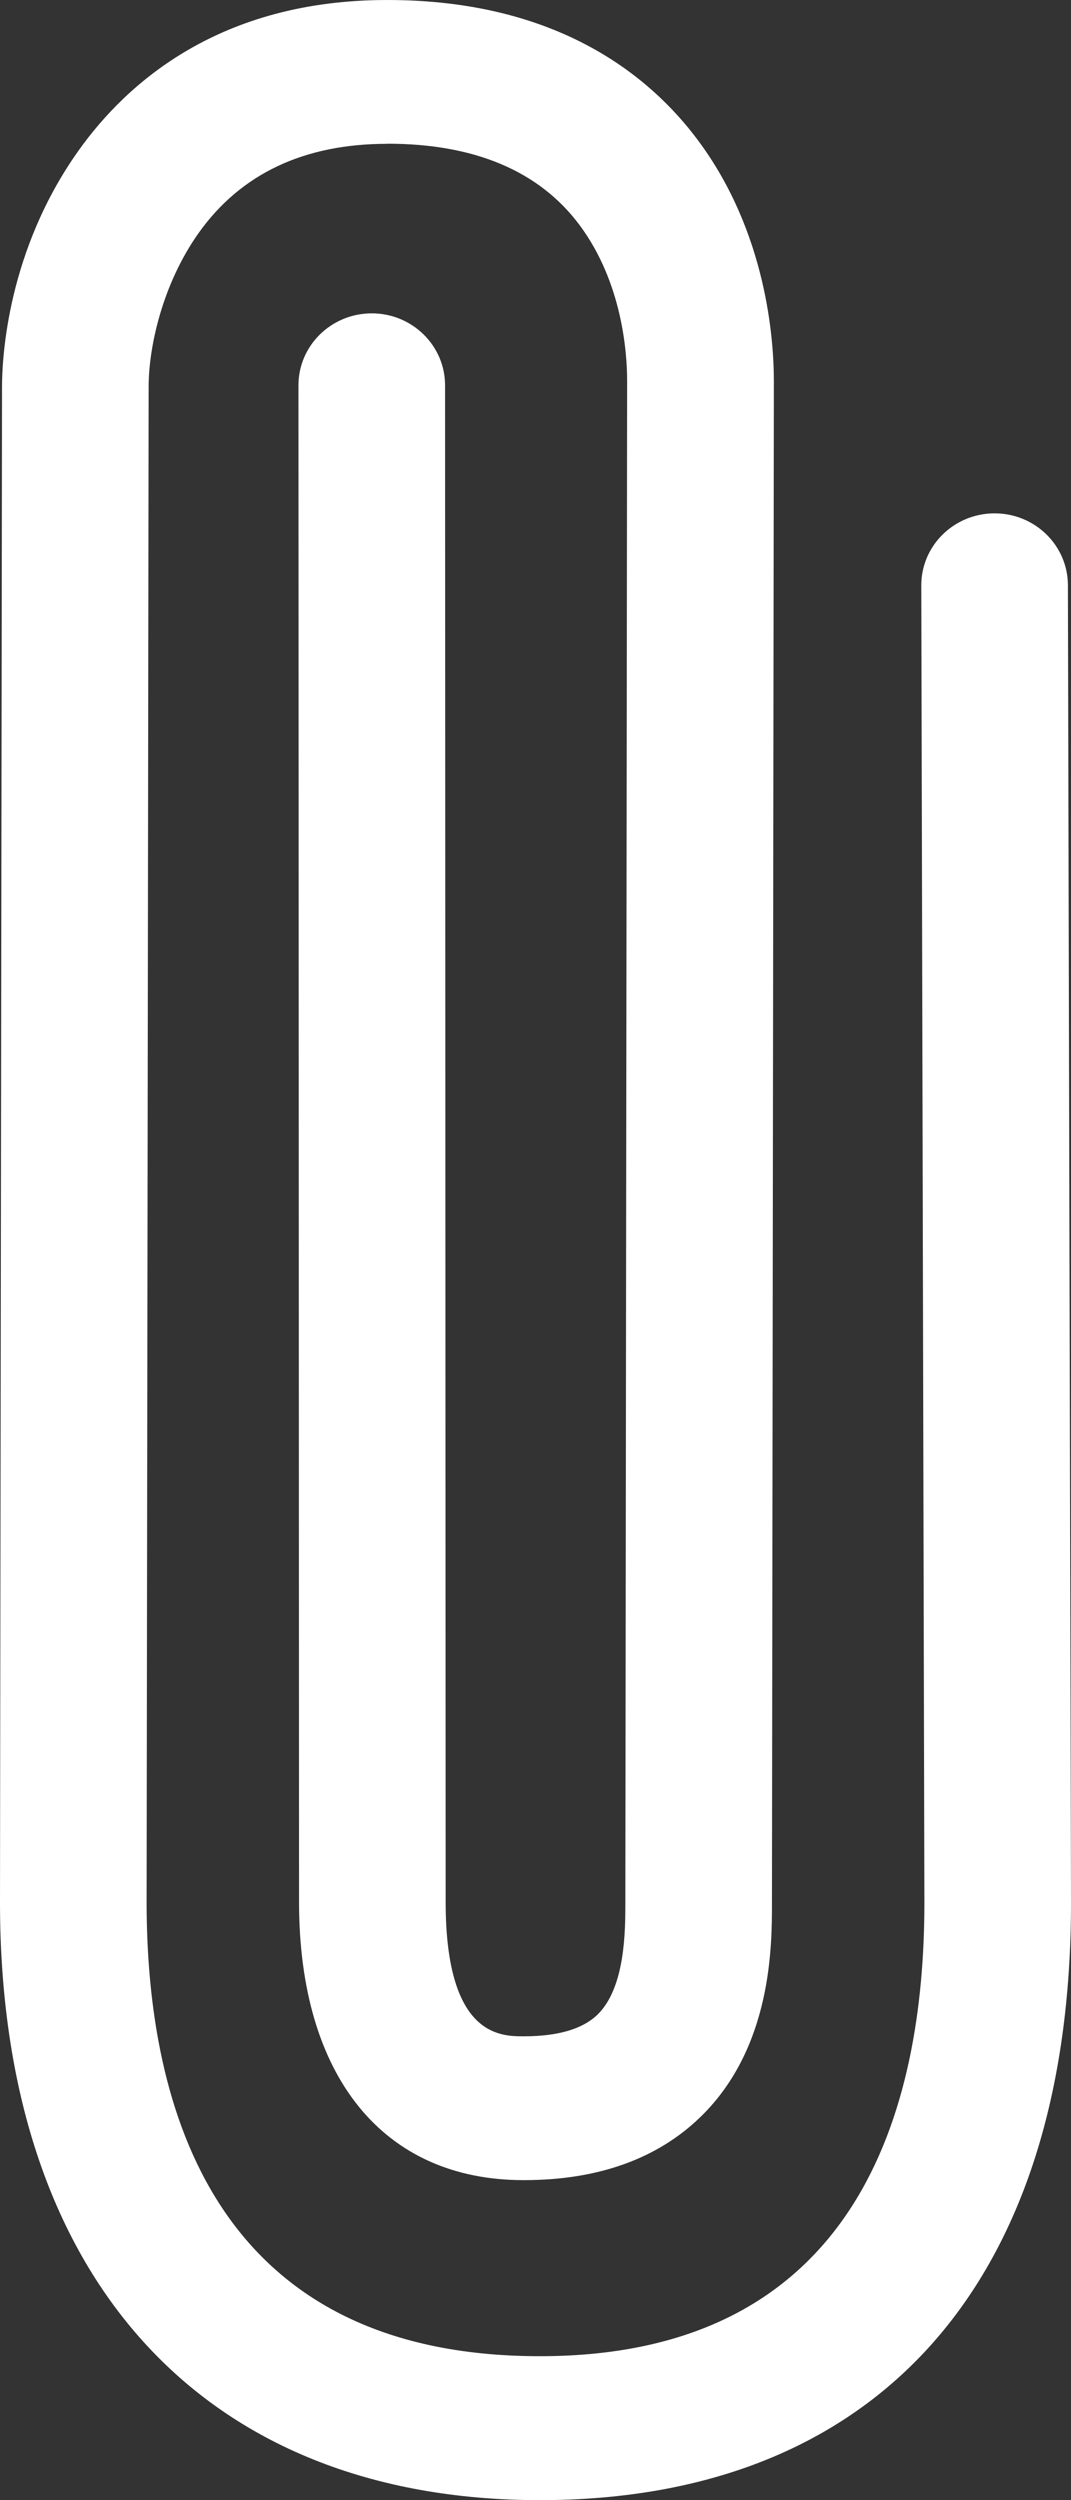 <svg width="9" height="21" viewBox="0 0 9 21" fill="none" xmlns="http://www.w3.org/2000/svg">
<rect x="0" y="0" width="9" height="21" fill="#333333" stroke="none"/>
<path d="M4.538 21C1.698 21 0.001 19.123 0 15.981L0.017 3.252C0.017 2.999 0.063 2.104 0.66 1.265C1.071 0.688 1.854 9.36508e-05 3.253 9.36508e-05C3.254 -0 3.255 9.36508e-05 3.256 9.36508e-05C4.687 9.36508e-05 5.465 0.64 5.865 1.178C6.441 1.95 6.503 2.85 6.503 3.2L6.487 15.983C6.487 16.345 6.487 17.192 5.893 17.775C5.53 18.131 5.029 18.312 4.404 18.312H4.399C3.219 18.312 2.514 17.44 2.513 15.979L2.508 3.237C2.508 2.903 2.783 2.633 3.123 2.632H3.124C3.464 2.632 3.74 2.903 3.74 3.236L3.745 15.979C3.746 17.093 4.196 17.104 4.395 17.104H4.403C4.69 17.104 4.898 17.042 5.022 16.921C5.255 16.693 5.255 16.214 5.255 15.983L5.27 3.199C5.27 2.967 5.231 2.375 4.87 1.89C4.532 1.437 3.989 1.207 3.255 1.207H3.253L3.253 1.208C2.555 1.208 2.023 1.46 1.67 1.956C1.359 2.394 1.248 2.928 1.249 3.252L1.232 15.981C1.233 17.718 1.807 19.791 4.537 19.791C7.208 19.791 7.768 17.721 7.768 15.984L7.742 4.918C7.741 4.584 8.016 4.313 8.356 4.312H8.358C8.698 4.312 8.973 4.582 8.974 4.915L9 15.982C9 19.171 7.374 20.999 4.538 21L4.538 21Z" fill="white"/>
</svg>
